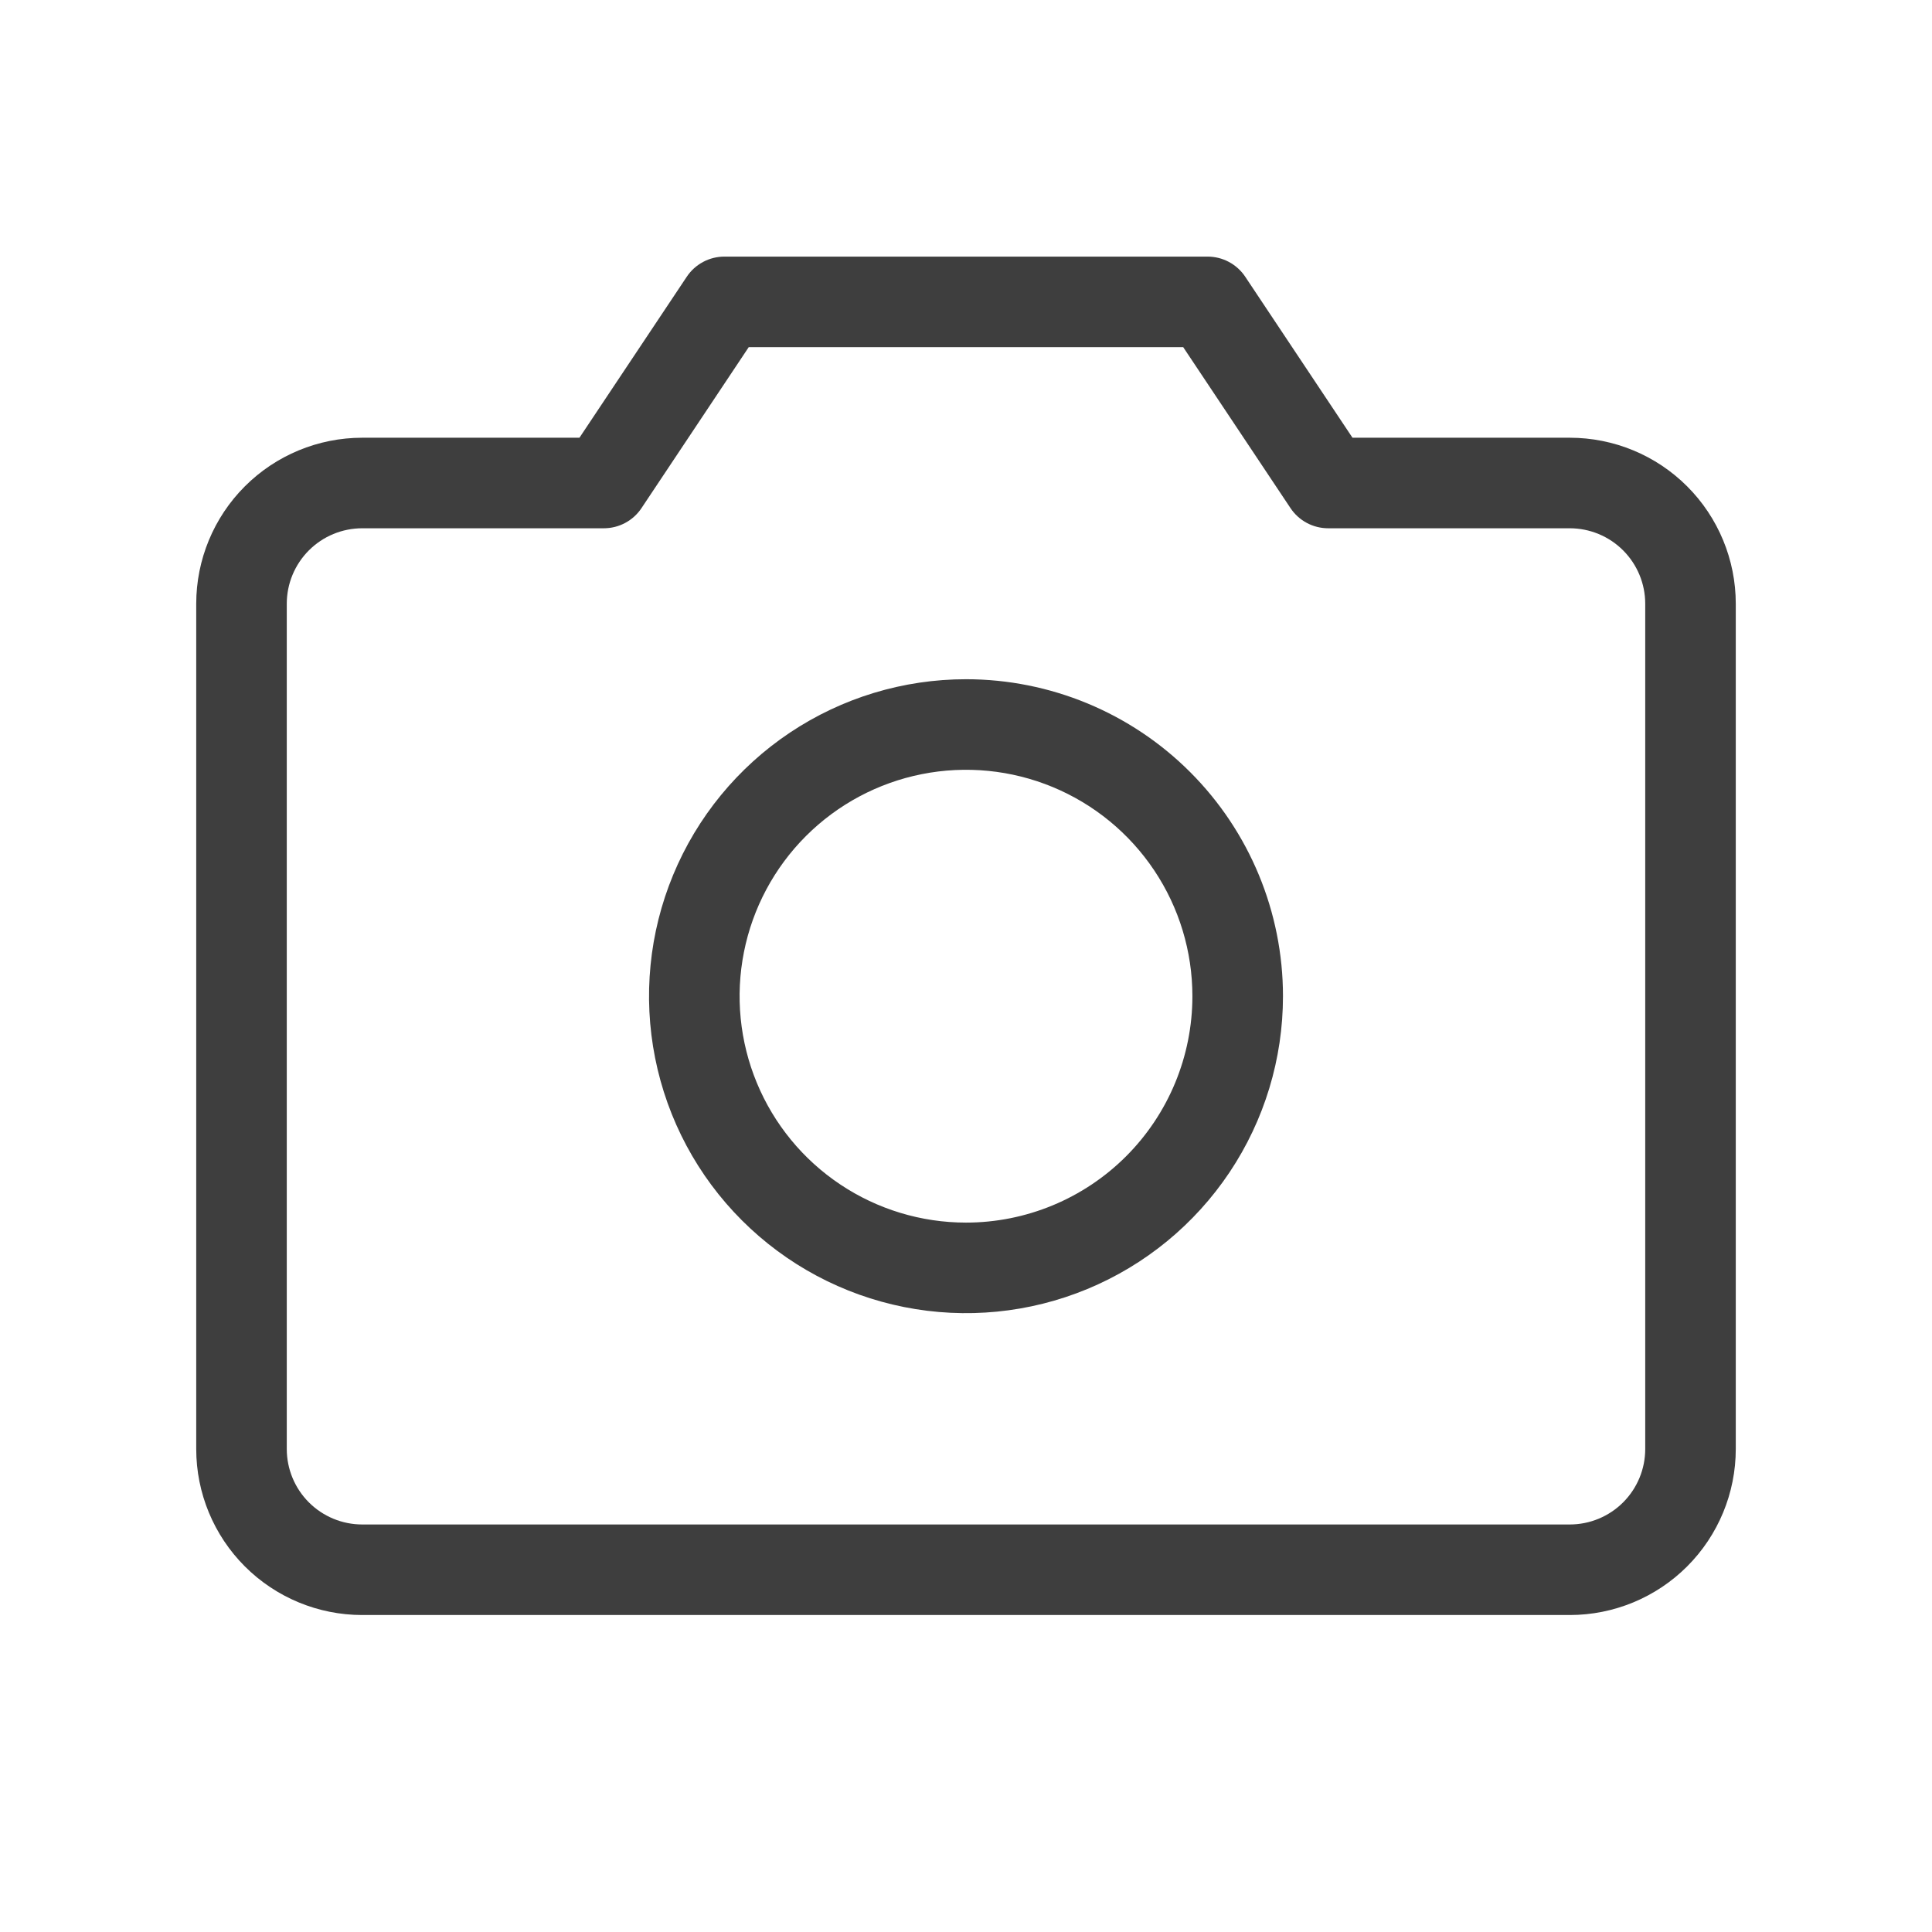 <svg width="120" height="120" viewBox="0 0 120 120" fill="none" xmlns="http://www.w3.org/2000/svg">
<g id="Camera">
<path id="Vector" d="M97.5 27.188H84.005L77.344 17.189C77.087 16.803 76.738 16.487 76.329 16.269C75.92 16.051 75.464 15.937 75 15.938H45C44.536 15.937 44.08 16.051 43.671 16.269C43.262 16.487 42.913 16.803 42.656 17.189L35.991 27.188H22.5C19.765 27.188 17.142 28.274 15.208 30.208C13.274 32.142 12.188 34.765 12.188 37.5V90C12.188 92.735 13.274 95.358 15.208 97.292C17.142 99.226 19.765 100.312 22.5 100.312H97.5C100.235 100.312 102.858 99.226 104.792 97.292C106.726 95.358 107.812 92.735 107.812 90V37.5C107.812 34.765 106.726 32.142 104.792 30.208C102.858 28.274 100.235 27.188 97.5 27.188ZM102.188 90C102.188 91.243 101.694 92.436 100.815 93.315C99.936 94.194 98.743 94.688 97.5 94.688H22.5C21.257 94.688 20.064 94.194 19.185 93.315C18.306 92.436 17.812 91.243 17.812 90V37.5C17.812 36.257 18.306 35.065 19.185 34.185C20.064 33.306 21.257 32.812 22.5 32.812H37.5C37.964 32.813 38.42 32.699 38.829 32.481C39.238 32.263 39.587 31.947 39.844 31.561L46.505 21.562H73.491L80.156 31.561C80.413 31.947 80.762 32.263 81.171 32.481C81.58 32.699 82.037 32.813 82.5 32.812H97.5C98.743 32.812 99.936 33.306 100.815 34.185C101.694 35.065 102.188 36.257 102.188 37.5V90ZM60 42.188C56.106 42.188 52.3 43.342 49.062 45.505C45.825 47.669 43.301 50.743 41.811 54.341C40.321 57.938 39.931 61.897 40.691 65.716C41.45 69.535 43.325 73.043 46.079 75.796C48.832 78.549 52.34 80.425 56.159 81.184C59.978 81.944 63.937 81.554 67.534 80.064C71.132 78.574 74.206 76.05 76.37 72.813C78.533 69.575 79.688 65.769 79.688 61.875C79.688 56.654 77.613 51.646 73.921 47.954C70.229 44.262 65.222 42.188 60 42.188ZM60 75.938C57.219 75.938 54.5 75.113 52.187 73.567C49.875 72.022 48.072 69.826 47.008 67.257C45.944 64.687 45.665 61.859 46.208 59.132C46.75 56.404 48.09 53.898 50.056 51.931C52.023 49.965 54.529 48.625 57.257 48.083C59.984 47.54 62.812 47.819 65.382 48.883C67.951 49.947 70.147 51.75 71.692 54.062C73.238 56.375 74.062 59.094 74.062 61.875C74.062 65.605 72.581 69.181 69.944 71.819C67.306 74.456 63.73 75.938 60 75.938Z" fill="#3E3E3E"/>
</g>
</svg>
